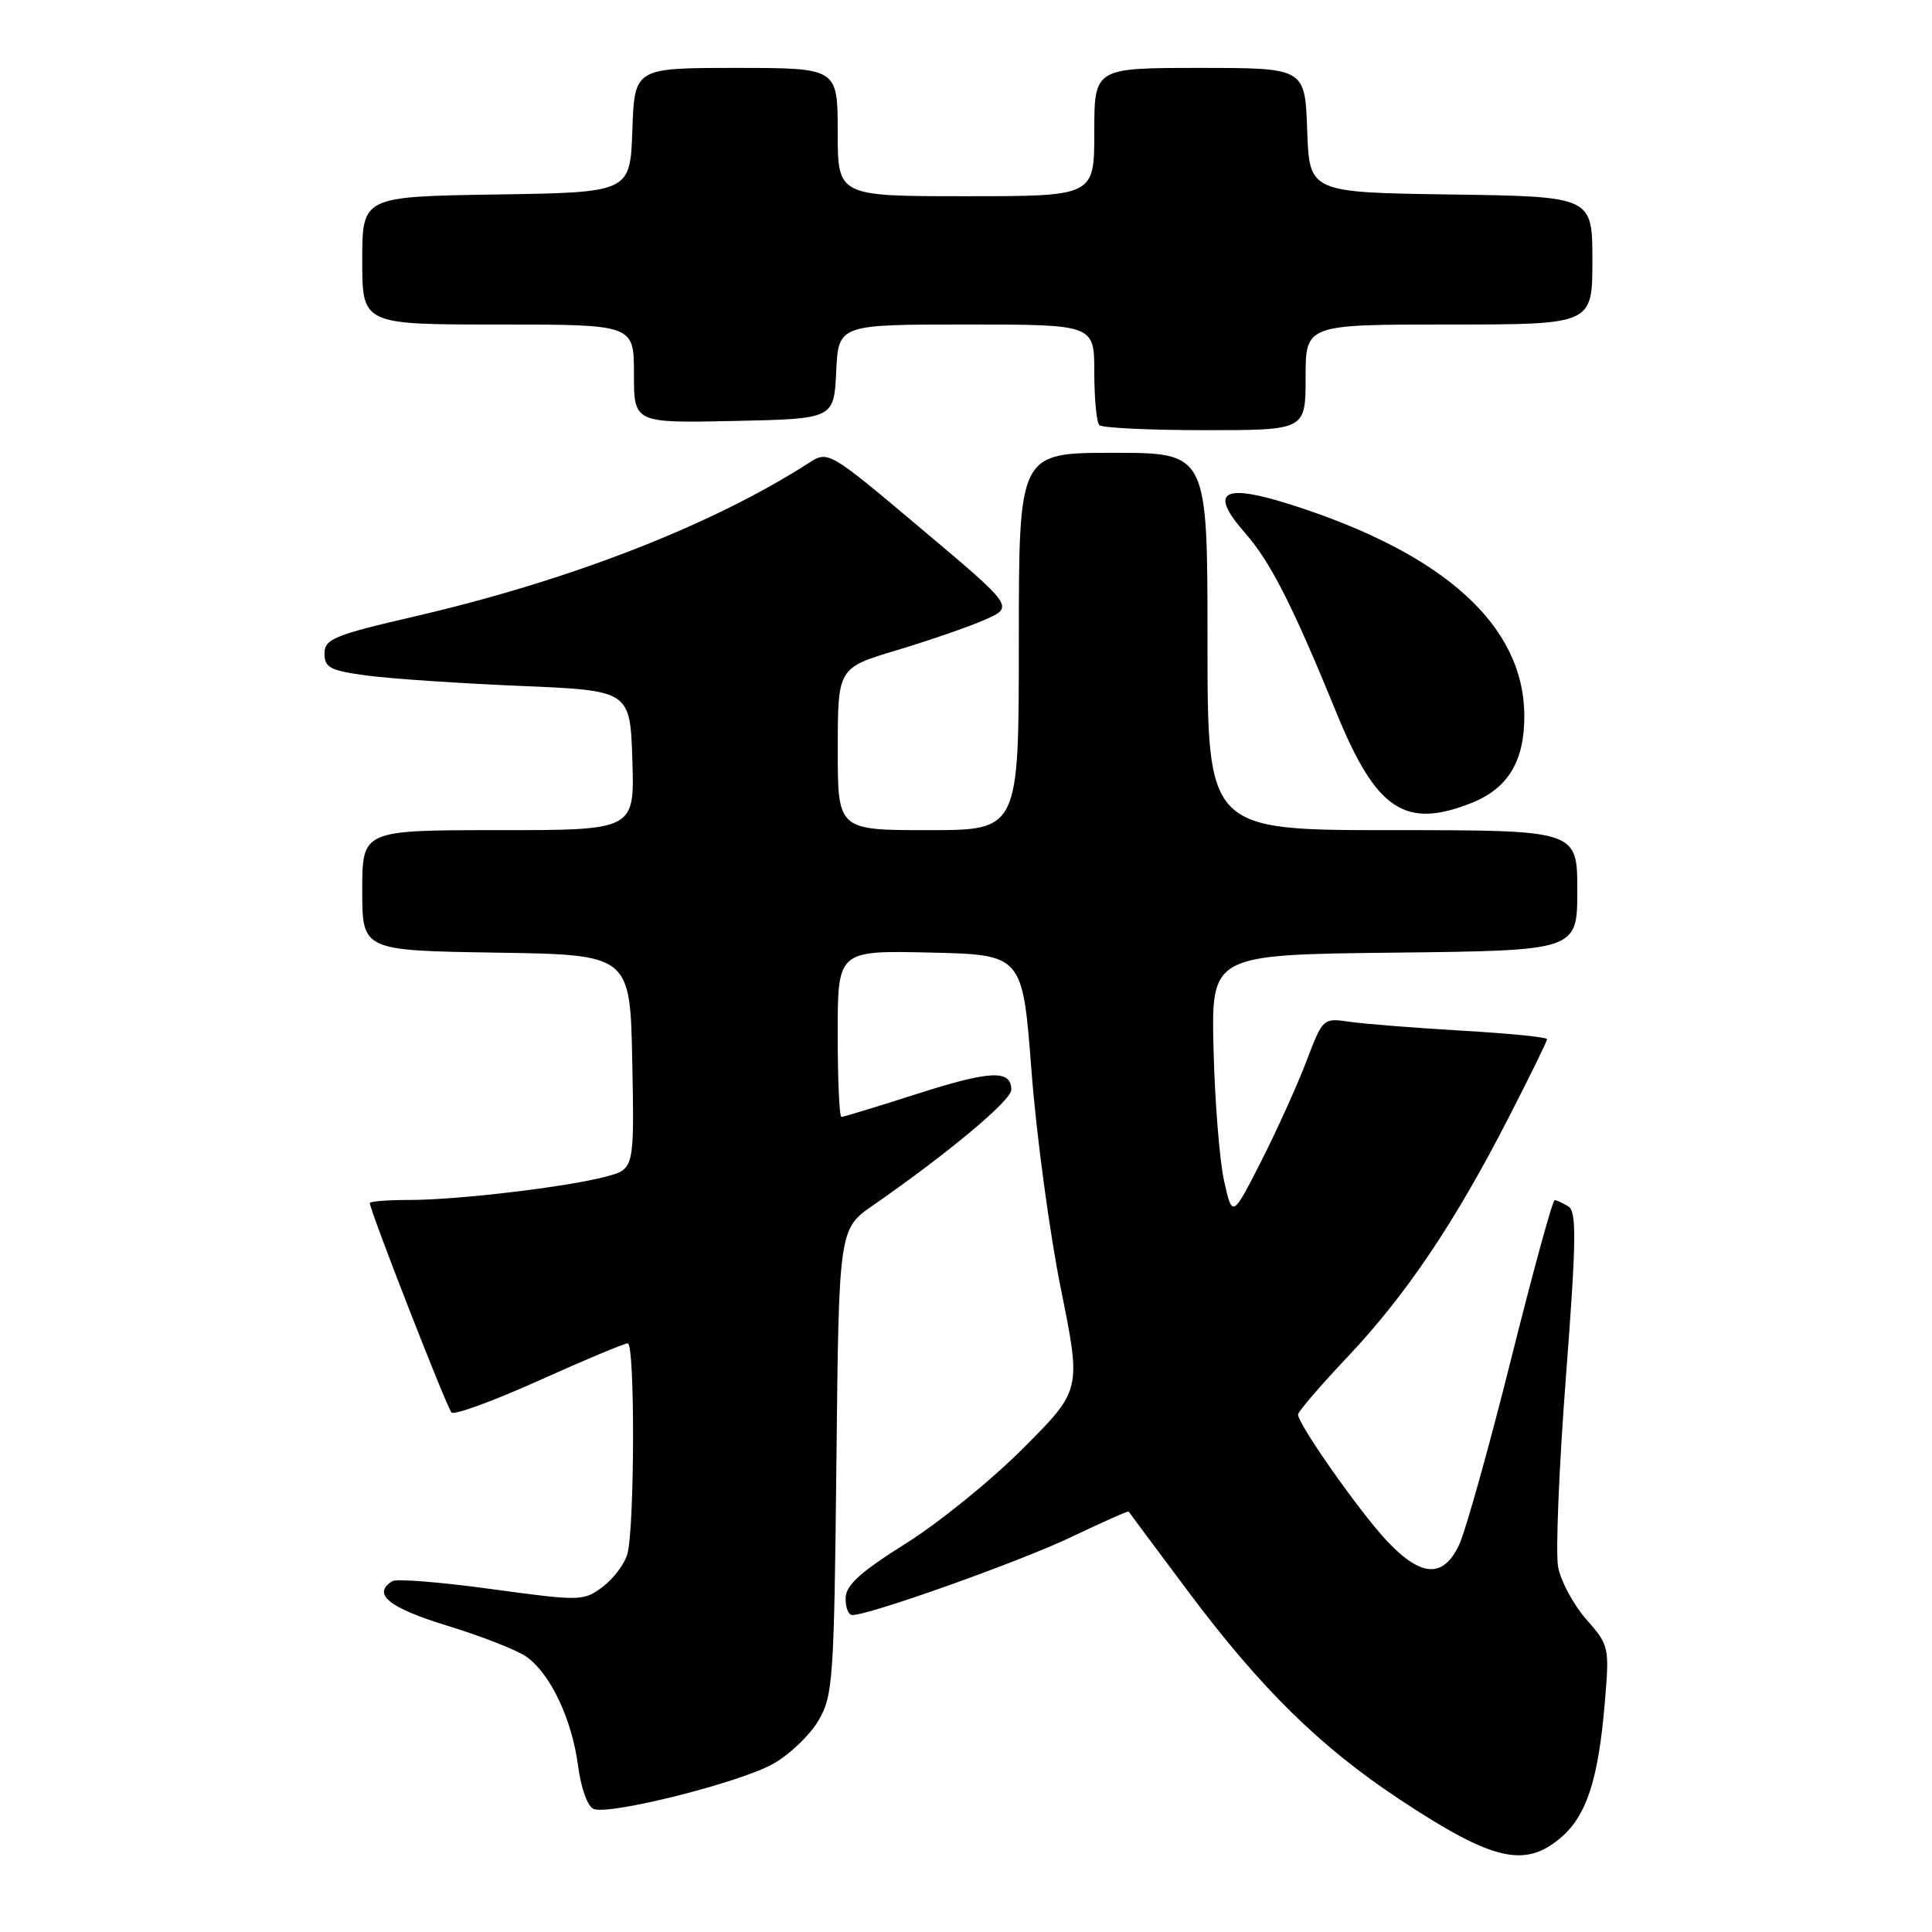 <?xml version="1.0" encoding="UTF-8" standalone="no"?>
<!DOCTYPE svg PUBLIC "-//W3C//DTD SVG 1.1//EN" "http://www.w3.org/Graphics/SVG/1.1/DTD/svg11.dtd" >
<svg xmlns="http://www.w3.org/2000/svg" xmlns:xlink="http://www.w3.org/1999/xlink" version="1.1" viewBox="0 0 256 256">
 <g >
 <path fill="currentColor"
d=" M 206.75 243.56 C 210.21 240.64 211.78 235.88 212.64 225.67 C 213.27 218.23 213.23 218.03 210.19 214.57 C 208.49 212.63 206.81 209.51 206.46 207.65 C 206.11 205.78 206.57 194.46 207.49 182.48 C 208.87 164.45 208.93 160.57 207.83 159.87 C 207.10 159.41 206.28 159.03 206.00 159.03 C 205.72 159.03 203.11 168.57 200.19 180.24 C 197.27 191.90 194.18 202.92 193.33 204.72 C 191.24 209.13 188.34 208.99 183.84 204.25 C 180.30 200.53 172.00 188.74 172.00 187.43 C 172.00 187.05 174.97 183.59 178.61 179.74 C 186.34 171.55 192.75 162.02 199.87 148.15 C 202.69 142.66 205.00 137.96 205.00 137.69 C 205.00 137.43 199.94 136.93 193.75 136.57 C 187.56 136.21 180.88 135.68 178.90 135.40 C 175.30 134.87 175.29 134.88 173.08 140.69 C 171.86 143.88 169.16 149.85 167.08 153.94 C 163.29 161.37 163.29 161.37 162.19 156.44 C 161.59 153.72 160.97 145.88 160.80 139.00 C 160.50 126.50 160.50 126.50 184.75 126.23 C 209.00 125.96 209.00 125.96 209.00 117.98 C 209.00 110.00 209.00 110.00 184.50 110.00 C 160.00 110.00 160.00 110.00 160.00 85.00 C 160.00 60.00 160.00 60.00 147.50 60.00 C 135.00 60.00 135.00 60.00 135.00 85.00 C 135.00 110.00 135.00 110.00 123.00 110.00 C 111.00 110.00 111.00 110.00 111.01 99.25 C 111.01 88.50 111.01 88.50 118.85 86.15 C 123.15 84.86 128.41 83.04 130.52 82.11 C 134.37 80.41 134.37 80.41 122.06 70.05 C 109.75 59.69 109.75 59.69 107.13 61.37 C 94.35 69.58 75.59 76.89 55.03 81.66 C 44.23 84.16 43.00 84.67 43.00 86.61 C 43.00 88.48 43.76 88.87 48.75 89.53 C 51.91 89.94 61.02 90.56 69.00 90.89 C 83.50 91.50 83.50 91.50 83.79 100.75 C 84.08 110.00 84.08 110.00 66.04 110.00 C 48.00 110.00 48.00 110.00 48.00 117.98 C 48.00 125.95 48.00 125.95 65.75 126.23 C 83.50 126.50 83.50 126.50 83.78 140.70 C 84.05 154.91 84.05 154.91 80.28 155.91 C 75.07 157.29 60.65 159.00 54.28 159.00 C 51.37 159.00 49.00 159.19 49.00 159.41 C 49.00 160.37 59.22 186.56 59.83 187.17 C 60.20 187.53 65.42 185.62 71.43 182.92 C 77.44 180.21 82.73 178.00 83.18 178.00 C 84.15 178.00 84.10 202.42 83.13 205.91 C 82.76 207.24 81.28 209.20 79.85 210.27 C 77.31 212.16 76.93 212.17 65.11 210.56 C 58.43 209.64 52.53 209.17 51.99 209.51 C 49.25 211.20 51.51 213.04 59.25 215.41 C 63.79 216.80 68.52 218.65 69.76 219.53 C 72.93 221.77 75.77 227.77 76.59 233.94 C 76.98 236.94 77.87 239.40 78.67 239.70 C 80.83 240.53 98.05 236.20 102.44 233.72 C 104.61 232.50 107.31 229.92 108.44 228.00 C 110.38 224.71 110.52 222.65 110.83 193.68 C 111.15 162.85 111.15 162.85 115.73 159.68 C 125.63 152.81 134.00 145.81 134.00 144.41 C 134.00 141.71 131.25 141.83 121.57 144.93 C 116.29 146.62 111.76 148.00 111.49 148.00 C 111.22 148.00 111.00 143.04 111.00 136.97 C 111.00 125.94 111.00 125.94 123.25 126.22 C 135.50 126.50 135.50 126.50 136.68 141.93 C 137.33 150.42 139.08 163.40 140.57 170.77 C 143.28 184.17 143.28 184.17 135.65 191.83 C 131.46 196.05 124.44 201.75 120.06 204.50 C 114.02 208.29 112.08 210.04 112.05 211.75 C 112.02 212.99 112.42 214.00 112.94 214.00 C 115.26 214.00 135.21 206.89 141.96 203.66 C 146.06 201.70 149.48 200.18 149.55 200.29 C 149.62 200.41 153.21 205.22 157.53 211.00 C 167.11 223.79 174.95 231.48 185.50 238.46 C 197.73 246.54 201.99 247.56 206.75 243.56 Z  M 195.02 106.38 C 199.84 104.45 202.01 100.84 201.98 94.80 C 201.92 82.91 191.42 73.39 171.25 66.93 C 161.97 63.96 160.10 65.07 165.00 70.65 C 168.36 74.48 171.29 80.25 177.11 94.50 C 182.36 107.35 186.20 109.90 195.02 106.38 Z  M 173.00 50.00 C 173.00 43.00 173.00 43.00 192.00 43.00 C 211.00 43.00 211.00 43.00 211.00 34.52 C 211.00 26.04 211.00 26.04 192.25 25.77 C 173.50 25.50 173.50 25.50 173.21 17.25 C 172.92 9.00 172.92 9.00 158.96 9.00 C 145.00 9.00 145.00 9.00 145.00 17.50 C 145.00 26.00 145.00 26.00 128.00 26.00 C 111.00 26.00 111.00 26.00 111.00 17.50 C 111.00 9.00 111.00 9.00 97.54 9.00 C 84.08 9.00 84.08 9.00 83.79 17.25 C 83.50 25.50 83.50 25.50 65.75 25.77 C 48.00 26.05 48.00 26.05 48.00 34.52 C 48.00 43.00 48.00 43.00 66.00 43.00 C 84.00 43.00 84.00 43.00 84.00 49.53 C 84.00 56.06 84.00 56.06 97.25 55.78 C 110.50 55.50 110.50 55.50 110.80 49.25 C 111.10 43.00 111.10 43.00 128.05 43.00 C 145.00 43.00 145.00 43.00 145.00 49.33 C 145.00 52.82 145.30 55.97 145.67 56.33 C 146.03 56.70 152.33 57.00 159.67 57.00 C 173.00 57.00 173.00 57.00 173.00 50.00 Z "/>
</g>
</svg>